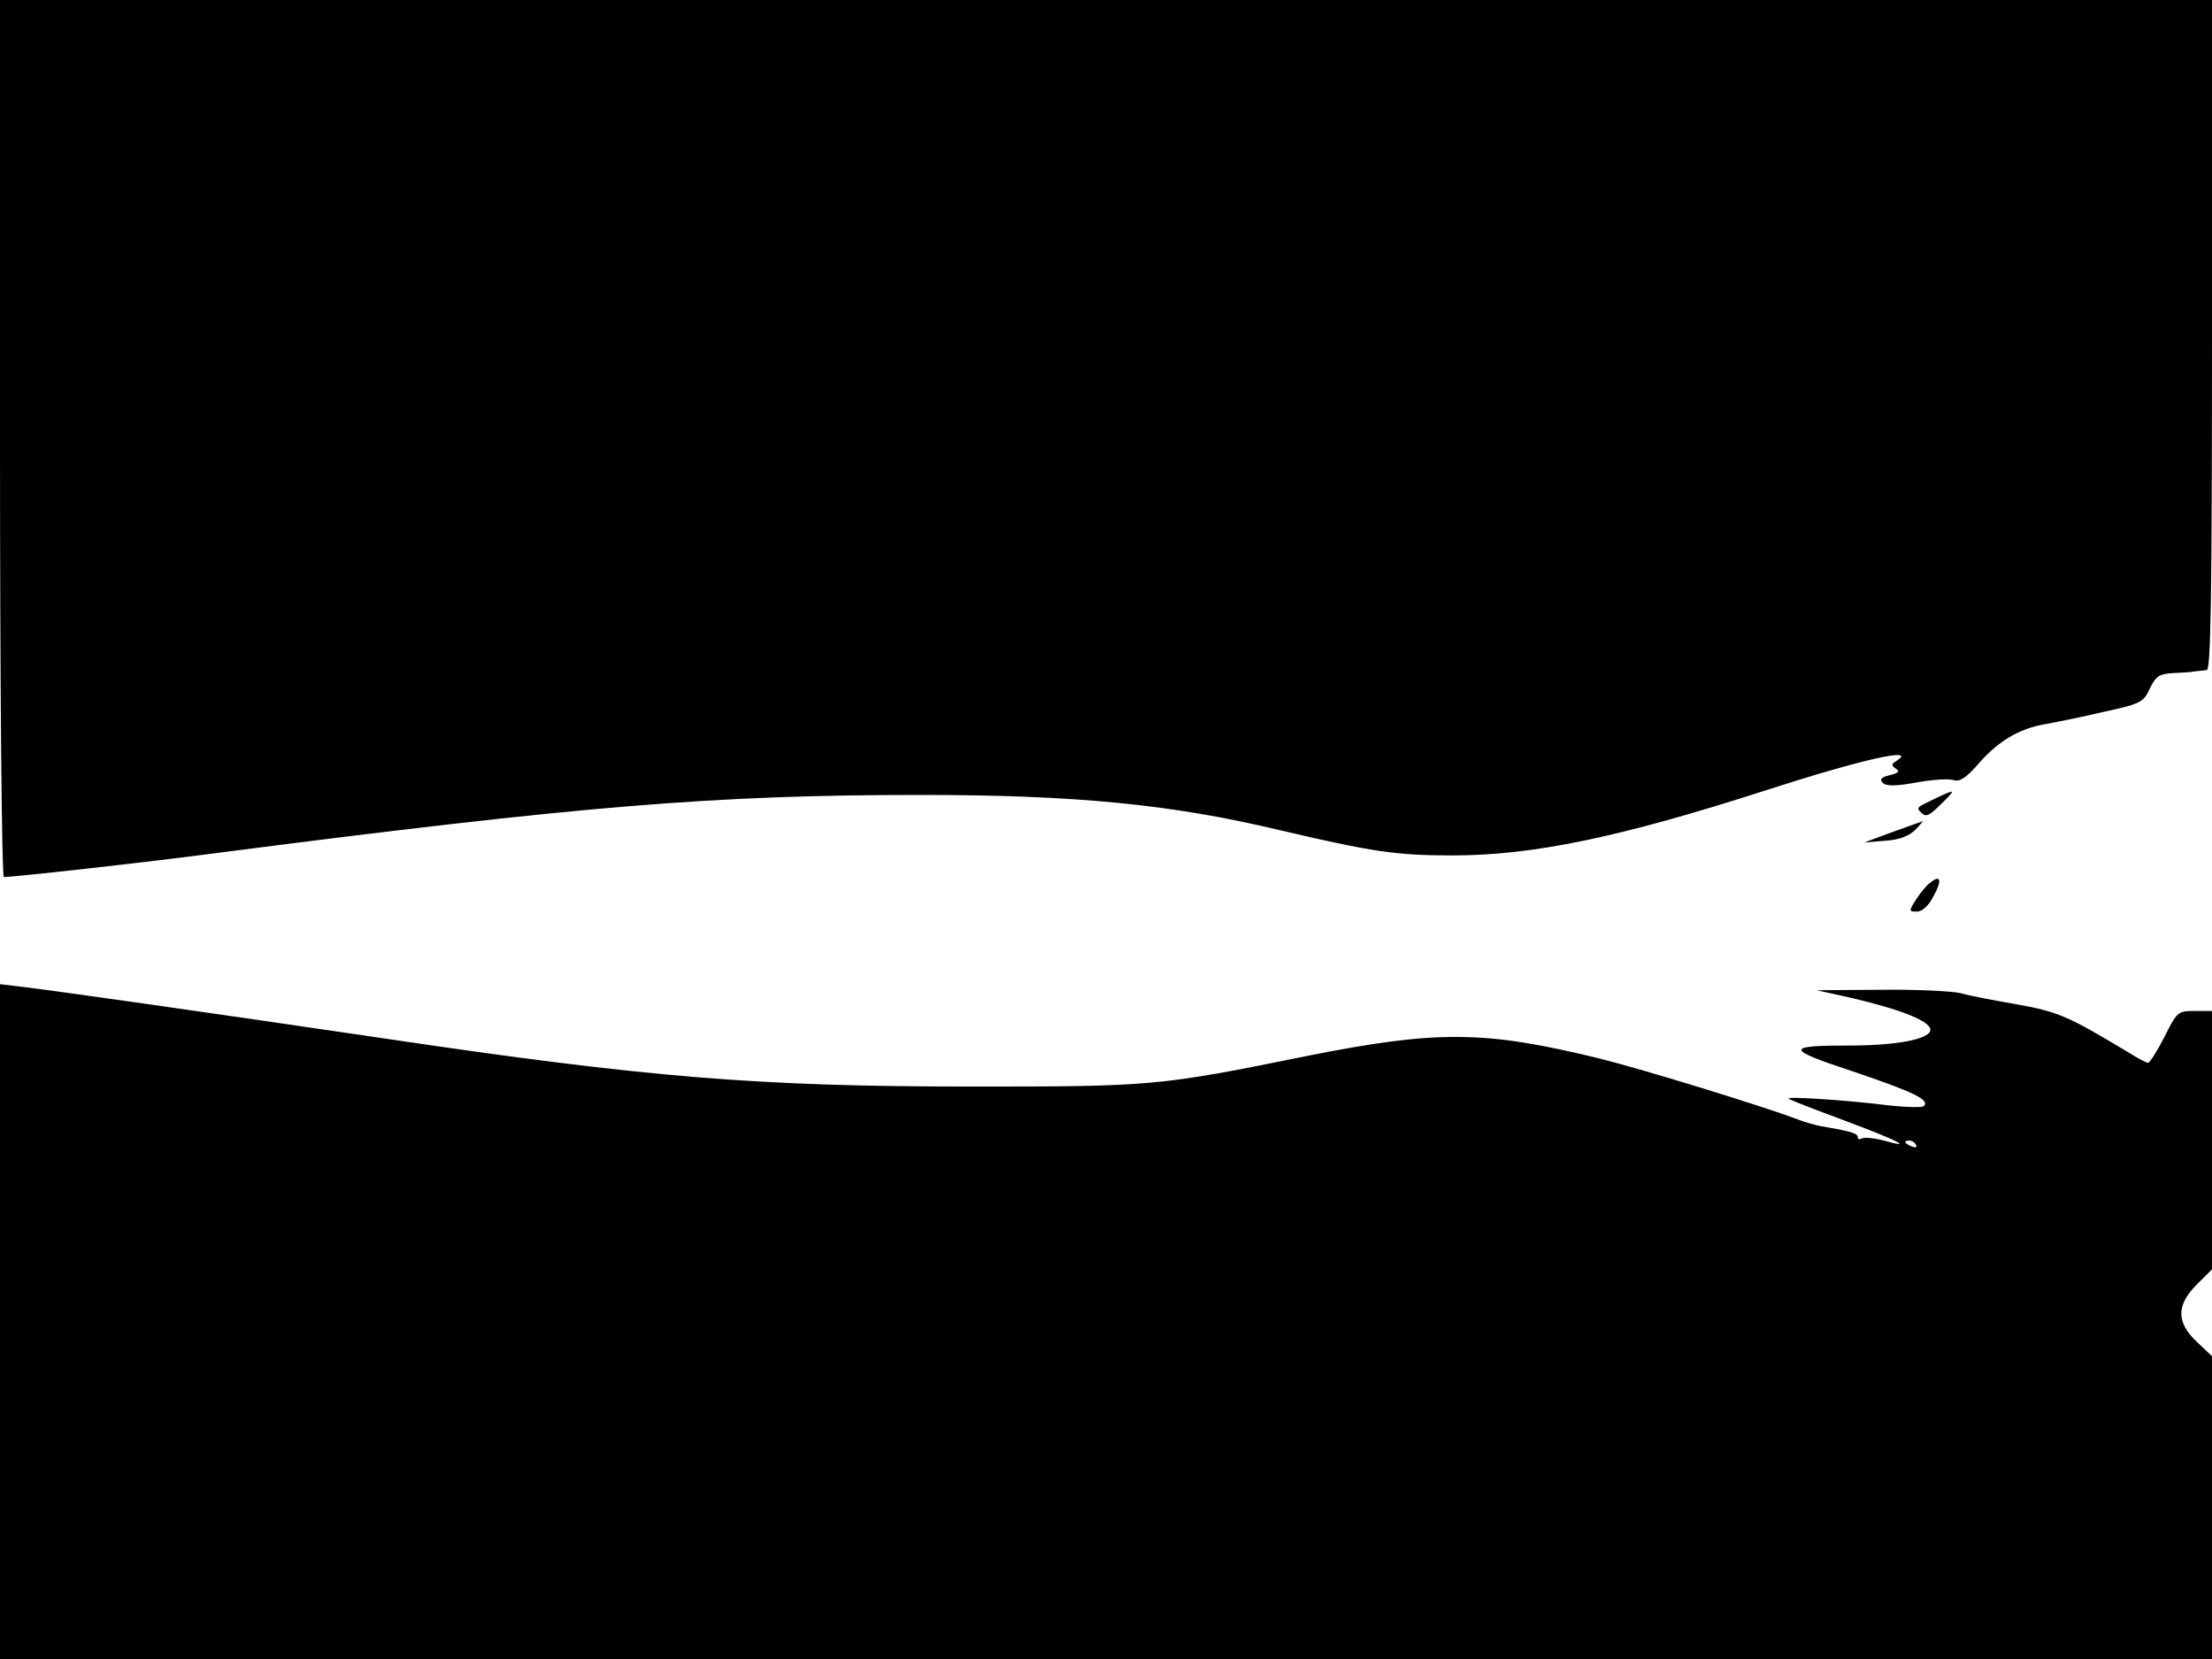 <svg xmlns="http://www.w3.org/2000/svg" width="682.667" height="512" version="1.0" viewBox="0 0 512 384"><path d="M0 101.5C0 158.5.4 203 .9 203c2.4 0 33-3.4 49.6-5.6C134.8 186.5 165.6 184 213 184c36.2 0 58.2 2.2 83 8.1 21.7 5.1 27.2 5.9 40.3 5.9 18.5 0 38.7-4.2 72.2-15 22.3-7.2 35.5-10.2 30.5-6.9-1.2.7-1.3 1.1-.2 1.8 1 .6.7 1-1.3 1.5-2.1.5-2.5 1-1.7 1.8s3 .8 7.9-.1c3.8-.7 7.6-.9 8.6-.5 1.3.4 2.9-.6 5.8-4 4.6-5.2 9.4-8 15.4-9 2.2-.4 8.2-1.6 13.3-2.8 8.7-1.9 9.3-2.2 10.8-5.4 1.4-2.9 2.2-3.4 5.3-3.6 2-.1 4.3-.2 5.1-.4.8-.1 2.1-.2 2.8-.3.9-.1 1.2-16.3 1.2-77.6V0H0zm448 83.3c-4.6 2.2-4.5 2.1-3.2 3.4 1 1 1.9.5 4.4-2 3.7-3.6 3.6-3.7-1.2-1.4m-10 7.8-6.5 2.4 4.9-.4c3.2-.2 5.5-1.1 6.9-2.5 1.2-1.2 1.9-2.1 1.7-2-.3.1-3.4 1.2-7 2.5m8.8 11.7c-.9.6-2.3 2.4-3.3 3.9-1.7 2.7-1.7 2.8.2 2.8 1.2 0 2.7-1.3 3.8-3.5 2.1-3.7 1.7-5.2-.7-3.2M0 305.9V384h512v-70.1l-3.5-3.3c-4.8-4.5-4.8-8.5 0-13.3l3.5-3.5V234h-4c-3.9 0-4.1.2-7 6-1.7 3.3-3.4 6-3.8 6s-2.5-1.1-4.7-2.5c-13.8-8.3-16.1-9.3-25.5-11-5.2-.9-11.1-2-13.1-2.6-2-.5-10.3-.9-18.5-.8l-14.9.1 8.1 1.8c11.1 2.6 17.8 5.2 18.2 7.2.4 2.2-7.3 3.8-18.6 3.8-15.1 0-15.1.8.7 6 13.9 4.7 17.9 6.6 16.4 8-.4.4-3.9.3-7.8-.1-9.2-1.2-24.1-2.2-23.5-1.6.3.3 6.3 2.6 13.3 5.2 12.3 4.6 16.1 6.6 8.4 4.4-2.1-.5-4.2-.7-4.7-.4-.6.3-1 .2-1-.3 0-.9-1.8-1.4-8.9-2.6-1.3-.3-3.5-.9-5-1.5-8.2-3.1-35.8-11.6-45.9-14.1-26.6-6.5-37.4-6.6-67.6-.6-34.4 7-35.9 7.1-77.6 7.1-49.6 0-75.2-2.1-135.8-11.1-43.4-6.4-76.7-11.1-83.4-11.9l-5.8-.7zM443.5 265c.3.6-.1.7-.9.4-1.8-.7-2.1-1.4-.7-1.4.6 0 1.3.4 1.6 1"/></svg>